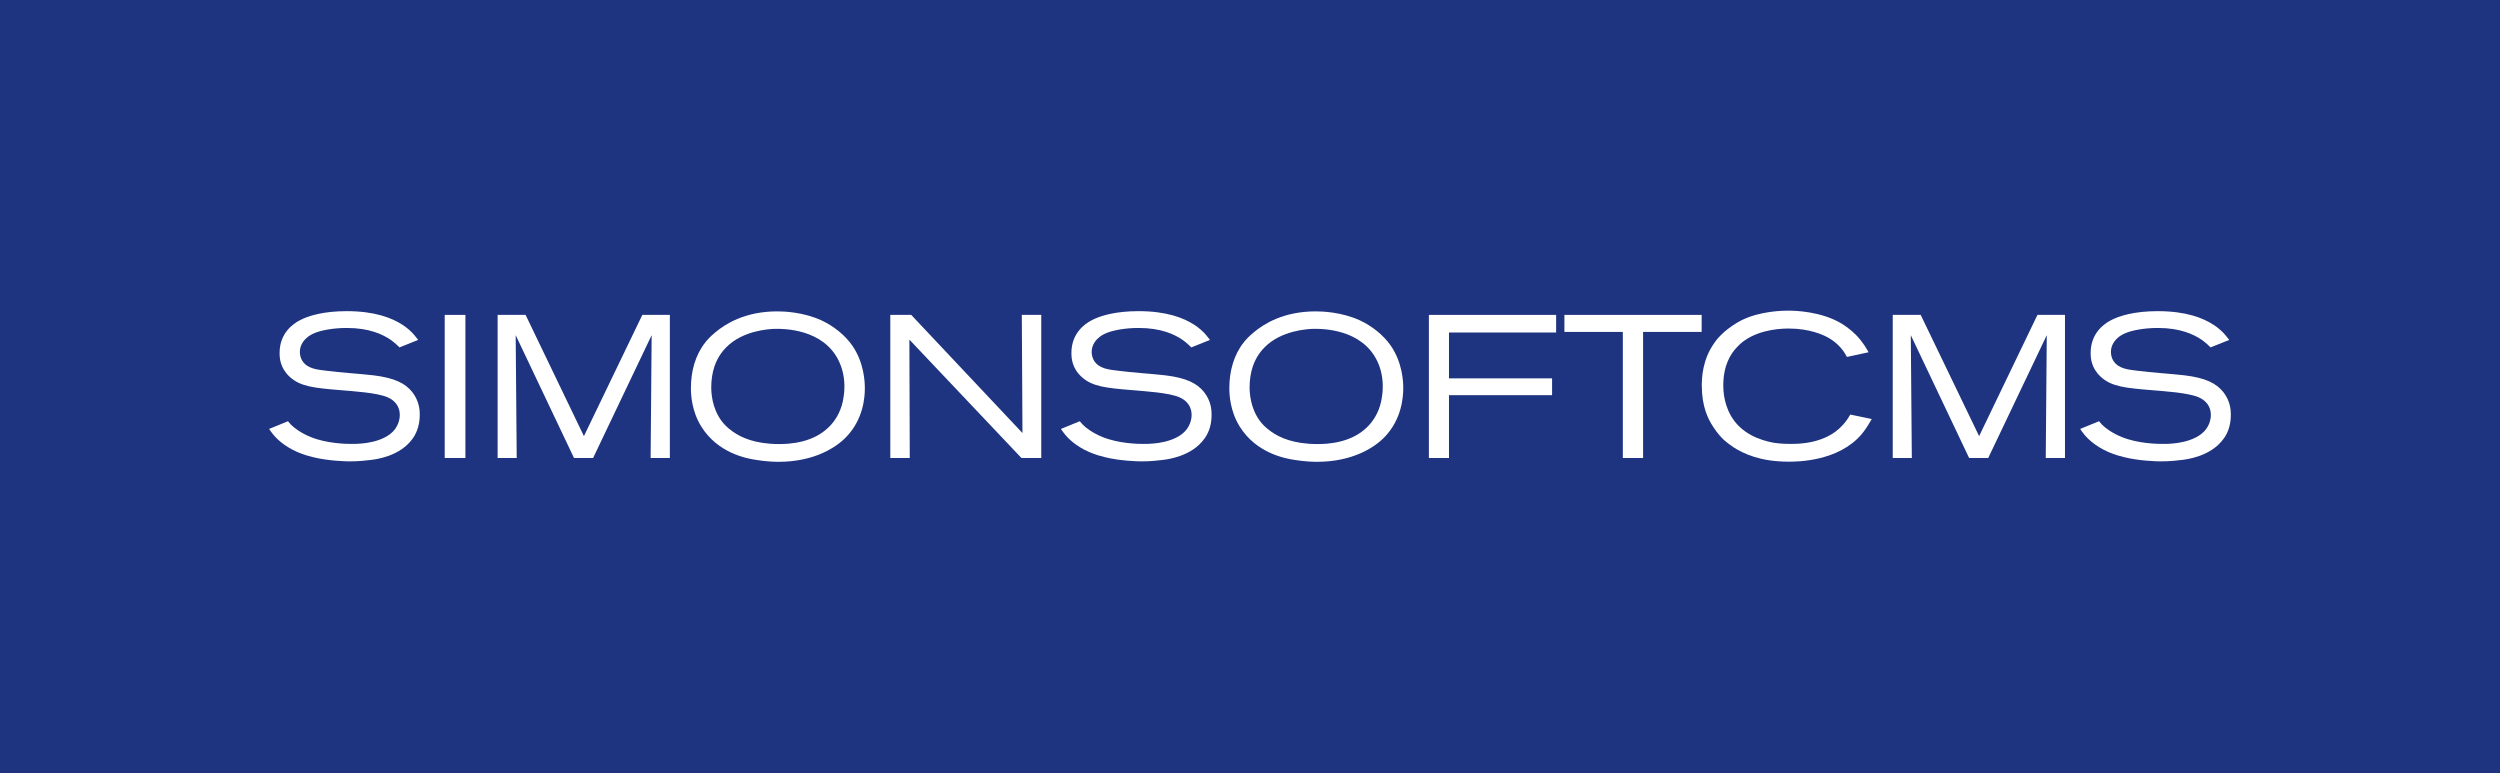 <?xml version="1.0" encoding="UTF-8"?>
<!DOCTYPE svg PUBLIC "-//W3C//DTD SVG 1.1//EN" "http://www.w3.org/Graphics/SVG/1.1/DTD/svg11.dtd">
<svg version="1.1" xmlns="http://www.w3.org/2000/svg" xmlns:xlink="http://www.w3.org/1999/xlink" x="0" y="0" width="340.67" height="105.38" viewBox="0, 0, 340.67, 105.38">
  <g id="Layer_1">
    <path d="M0,0 L340.67,0 L340.67,105.38 L0,105.38 z" fill="#1E3480"/>
    <g>
      <path d="M56.22,59.78 C54.48,62.21 51.19,62.6 50.48,62.68 C50.04,62.74 48.91,62.87 47.66,62.87 C47.11,62.87 44.71,62.81 42.63,62.29 C42.19,62.18 41.5,62.01 40.53,61.6 C39.51,61.16 38.82,60.66 38.49,60.41 C37.44,59.61 36.97,58.89 36.67,58.45 L39.24,57.4 C39.38,57.57 39.49,57.7 39.65,57.87 C40.06,58.29 40.98,59 42.33,59.55 C44.57,60.46 47.22,60.49 47.85,60.49 C48.35,60.49 51.27,60.57 53.15,59.16 C54.31,58.28 54.48,57.06 54.48,56.54 C54.48,55.41 53.84,54.58 52.82,54.14 C51.38,53.5 48.01,53.31 46.47,53.17 C42.74,52.87 40.92,52.67 39.48,51.35 C38.15,50.13 38.1,48.75 38.1,48.09 C38.1,45.36 39.98,44.11 40.81,43.67 C41.97,43.03 44.1,42.4 47.24,42.4 C51.11,42.4 53.43,43.34 54.83,44.25 C55.16,44.47 55.44,44.66 55.71,44.91 C56.35,45.43 56.81,46.12 56.98,46.32 L54.44,47.34 C54.3,47.2 53.8,46.7 53.25,46.32 C52.17,45.57 50.32,44.69 47.26,44.69 C45.27,44.69 43.73,45.05 43.01,45.33 C41.33,45.97 40.86,47.12 40.86,47.95 C40.86,48.36 40.97,48.81 41.19,49.16 C41.88,50.26 43.26,50.37 44.39,50.51 C46.54,50.79 48.7,50.9 50.85,51.14 C53.86,51.5 55.24,52.27 56.18,53.43 C57.15,54.67 57.2,55.92 57.2,56.49 C57.21,58.18 56.6,59.26 56.22,59.78" fill="#FFFFFF"/>
      <path d="M60.6,42.91 L63.42,42.91 L63.42,62.41 L60.6,62.41 z" fill="#FFFFFF"/>
      <path d="M88.66,62.41 L88.8,45.67 L80.82,62.41 L78.22,62.41 L70.27,45.67 L70.41,62.41 L67.81,62.41 L67.81,42.91 L71.62,42.91 L79.57,59.43 L87.53,42.91 L91.28,42.91 L91.28,62.41 z" fill="#FFFFFF"/>
      <path d="M115.3,59.56 C113.95,60.97 110.96,62.93 106.08,62.93 C105.58,62.93 104.45,62.9 103.1,62.68 C101.77,62.49 97.83,61.77 95.56,58.12 C94.23,55.97 94.15,53.76 94.15,52.87 C94.15,50.63 94.73,48.4 96.11,46.66 C96.39,46.3 96.75,45.89 97.52,45.25 C98.85,44.15 101.52,42.43 105.92,42.43 C106.8,42.43 109.45,42.51 111.97,43.67 C113.57,44.42 115.12,45.63 116.14,47.09 C117.74,49.41 117.85,51.98 117.85,52.92 C117.85,54.07 117.68,57.11 115.3,59.56 M114.34,49.26 C112.24,44.76 106.69,44.79 105.59,44.81 C104.76,44.84 101.25,45.03 98.99,47.3 C98.6,47.69 97.83,48.54 97.36,49.92 C97.06,50.8 96.92,51.83 96.92,52.76 C96.92,53.48 97,55.58 98.33,57.37 C98.61,57.73 99.02,58.23 99.88,58.83 C101.01,59.63 102.92,60.51 106.15,60.51 C106.68,60.51 107.97,60.51 109.44,60.12 C112.17,59.4 114.16,57.58 114.82,54.82 C114.9,54.43 115.07,53.63 115.07,52.64 C115.06,51 114.61,49.84 114.34,49.26" fill="#FFFFFF"/>
      <path d="M139.19,62.41 L123.92,46.28 L123.97,62.41 L121.32,62.41 L121.32,42.91 L124.17,42.91 L139.33,59.01 L139.24,42.91 L141.89,42.91 L141.89,62.41 z" fill="#FFFFFF"/>
      <path d="M164.12,59.78 C162.38,62.21 159.09,62.6 158.38,62.68 C157.94,62.74 156.81,62.87 155.56,62.87 C155.01,62.87 152.61,62.81 150.53,62.29 C150.09,62.18 149.4,62.01 148.43,61.6 C147.41,61.16 146.72,60.66 146.39,60.41 C145.34,59.61 144.87,58.89 144.57,58.45 L147.14,57.4 C147.28,57.57 147.39,57.7 147.55,57.87 C147.96,58.29 148.88,59 150.23,59.55 C152.47,60.46 155.12,60.49 155.75,60.49 C156.25,60.49 159.17,60.57 161.05,59.16 C162.21,58.28 162.38,57.06 162.38,56.54 C162.38,55.41 161.74,54.58 160.72,54.14 C159.28,53.5 155.91,53.31 154.37,53.17 C150.64,52.87 148.82,52.67 147.38,51.35 C146.05,50.13 146,48.75 146,48.09 C146,45.36 147.88,44.11 148.71,43.67 C149.87,43.03 152,42.4 155.14,42.4 C159.01,42.4 161.33,43.34 162.73,44.25 C163.06,44.47 163.34,44.66 163.61,44.91 C164.25,45.43 164.71,46.12 164.88,46.32 L162.34,47.34 C162.2,47.2 161.7,46.7 161.15,46.32 C160.07,45.57 158.22,44.69 155.16,44.69 C153.17,44.69 151.63,45.05 150.91,45.33 C149.23,45.97 148.76,47.12 148.76,47.95 C148.76,48.36 148.87,48.81 149.09,49.16 C149.78,50.26 151.16,50.37 152.29,50.51 C154.44,50.79 156.6,50.9 158.75,51.14 C161.76,51.5 163.14,52.27 164.08,53.43 C165.05,54.67 165.1,55.92 165.1,56.49 C165.12,58.18 164.51,59.26 164.12,59.78" fill="#FFFFFF"/>
      <path d="M188.67,59.56 C187.32,60.97 184.33,62.93 179.45,62.93 C178.95,62.93 177.82,62.9 176.47,62.68 C175.14,62.49 171.2,61.77 168.93,58.12 C167.6,55.97 167.52,53.76 167.52,52.87 C167.52,50.63 168.1,48.4 169.48,46.66 C169.76,46.3 170.12,45.89 170.89,45.25 C172.22,44.15 174.89,42.43 179.29,42.43 C180.17,42.43 182.83,42.51 185.34,43.67 C186.94,44.42 188.49,45.63 189.51,47.09 C191.11,49.41 191.22,51.98 191.22,52.92 C191.21,54.07 191.04,57.11 188.67,59.56 M187.7,49.26 C185.6,44.76 180.05,44.79 178.95,44.81 C178.12,44.84 174.61,45.03 172.35,47.3 C171.96,47.69 171.19,48.54 170.72,49.92 C170.42,50.8 170.28,51.83 170.28,52.76 C170.28,53.48 170.36,55.58 171.69,57.37 C171.97,57.73 172.38,58.23 173.24,58.83 C174.37,59.63 176.28,60.51 179.51,60.51 C180.04,60.51 181.33,60.51 182.8,60.12 C185.53,59.4 187.52,57.58 188.18,54.82 C188.26,54.43 188.43,53.63 188.43,52.64 C188.42,51 187.98,49.84 187.7,49.26" fill="#FFFFFF"/>
      <path d="M197.45,45.31 L197.45,51.56 L211.5,51.56 L211.5,53.85 L197.45,53.85 L197.45,62.41 L194.71,62.41 L194.71,42.91 L212.05,42.91 L212.05,45.31 z" fill="#FFFFFF"/>
      <path d="M223.9,45.23 L223.9,62.41 L221.14,62.41 L221.14,45.23 L213.18,45.23 L213.18,42.91 L231.88,42.91 L231.88,45.23 z" fill="#FFFFFF"/>
      <path d="M253.67,59.18 C250.49,62.91 244.86,62.91 243.73,62.91 C239.86,62.91 237.6,61.83 236.22,60.95 C235.72,60.62 235.34,60.31 234.89,59.93 C234.61,59.65 234.01,59.05 233.45,58.16 C232.76,57.11 231.9,55.42 231.9,52.53 C231.9,51.59 231.96,49.02 233.61,46.73 C233.89,46.32 234.24,45.87 235.02,45.18 C235.71,44.6 236.51,44.05 237.28,43.66 C239.79,42.39 242.91,42.33 243.66,42.33 C244.57,42.33 248.19,42.41 251.01,44.13 C251.4,44.38 252.2,44.9 253.03,45.76 C253.91,46.7 254.38,47.56 254.63,48 L251.68,48.64 C251.51,48.34 251.35,48.06 251.15,47.78 C250.71,47.17 250.05,46.57 249.41,46.18 C248.5,45.6 246.54,44.77 243.78,44.77 C243.01,44.77 240,44.8 237.73,46.4 C237.51,46.54 237.09,46.87 236.62,47.39 C235.87,48.19 234.83,49.74 234.83,52.5 C234.83,53.3 234.91,55.51 236.38,57.42 C238.12,59.68 240.99,60.21 241.82,60.35 C242.76,60.49 243.75,60.49 244.06,60.49 C244.94,60.49 248.73,60.52 251.05,57.98 C251.52,57.48 251.8,57.07 252.13,56.49 L255.06,57.1 C254.42,58.21 254.06,58.71 253.67,59.18" fill="#FFFFFF"/>
      <path d="M278.77,62.41 L278.91,45.67 L270.93,62.41 L268.33,62.41 L260.38,45.67 L260.52,62.41 L257.92,62.41 L257.92,42.91 L261.73,42.91 L269.69,59.43 L277.64,42.91 L281.39,42.91 L281.39,62.41 z" fill="#FFFFFF"/>
      <path d="M303.01,59.78 C301.27,62.21 297.98,62.6 297.27,62.68 C296.83,62.74 295.7,62.87 294.45,62.87 C293.9,62.87 291.5,62.81 289.42,62.29 C288.98,62.18 288.29,62.01 287.32,61.6 C286.3,61.16 285.61,60.66 285.28,60.41 C284.23,59.61 283.76,58.89 283.46,58.45 L286.03,57.4 C286.17,57.57 286.28,57.7 286.44,57.87 C286.85,58.29 287.77,59 289.12,59.55 C291.36,60.46 294.01,60.49 294.64,60.49 C295.14,60.49 298.06,60.57 299.94,59.16 C301.1,58.28 301.27,57.06 301.27,56.54 C301.27,55.41 300.63,54.58 299.61,54.14 C298.17,53.5 294.81,53.31 293.26,53.17 C289.53,52.87 287.71,52.67 286.27,51.35 C284.94,50.13 284.89,48.75 284.89,48.09 C284.89,45.36 286.77,44.11 287.6,43.67 C288.76,43.03 290.89,42.4 294.03,42.4 C297.9,42.4 300.22,43.34 301.62,44.25 C301.95,44.47 302.23,44.66 302.5,44.91 C303.13,45.43 303.6,46.12 303.77,46.32 L301.23,47.34 C301.09,47.2 300.59,46.7 300.04,46.32 C298.96,45.57 297.11,44.69 294.05,44.69 C292.06,44.69 290.52,45.05 289.8,45.33 C288.12,45.97 287.65,47.12 287.65,47.95 C287.65,48.36 287.76,48.81 287.98,49.16 C288.67,50.26 290.05,50.37 291.18,50.51 C293.33,50.79 295.49,50.9 297.64,51.14 C300.65,51.5 302.03,52.27 302.97,53.43 C303.94,54.67 303.99,55.92 303.99,56.49 C304.01,58.18 303.4,59.26 303.01,59.78" fill="#FFFFFF"/>
    </g>
  </g>
</svg>
